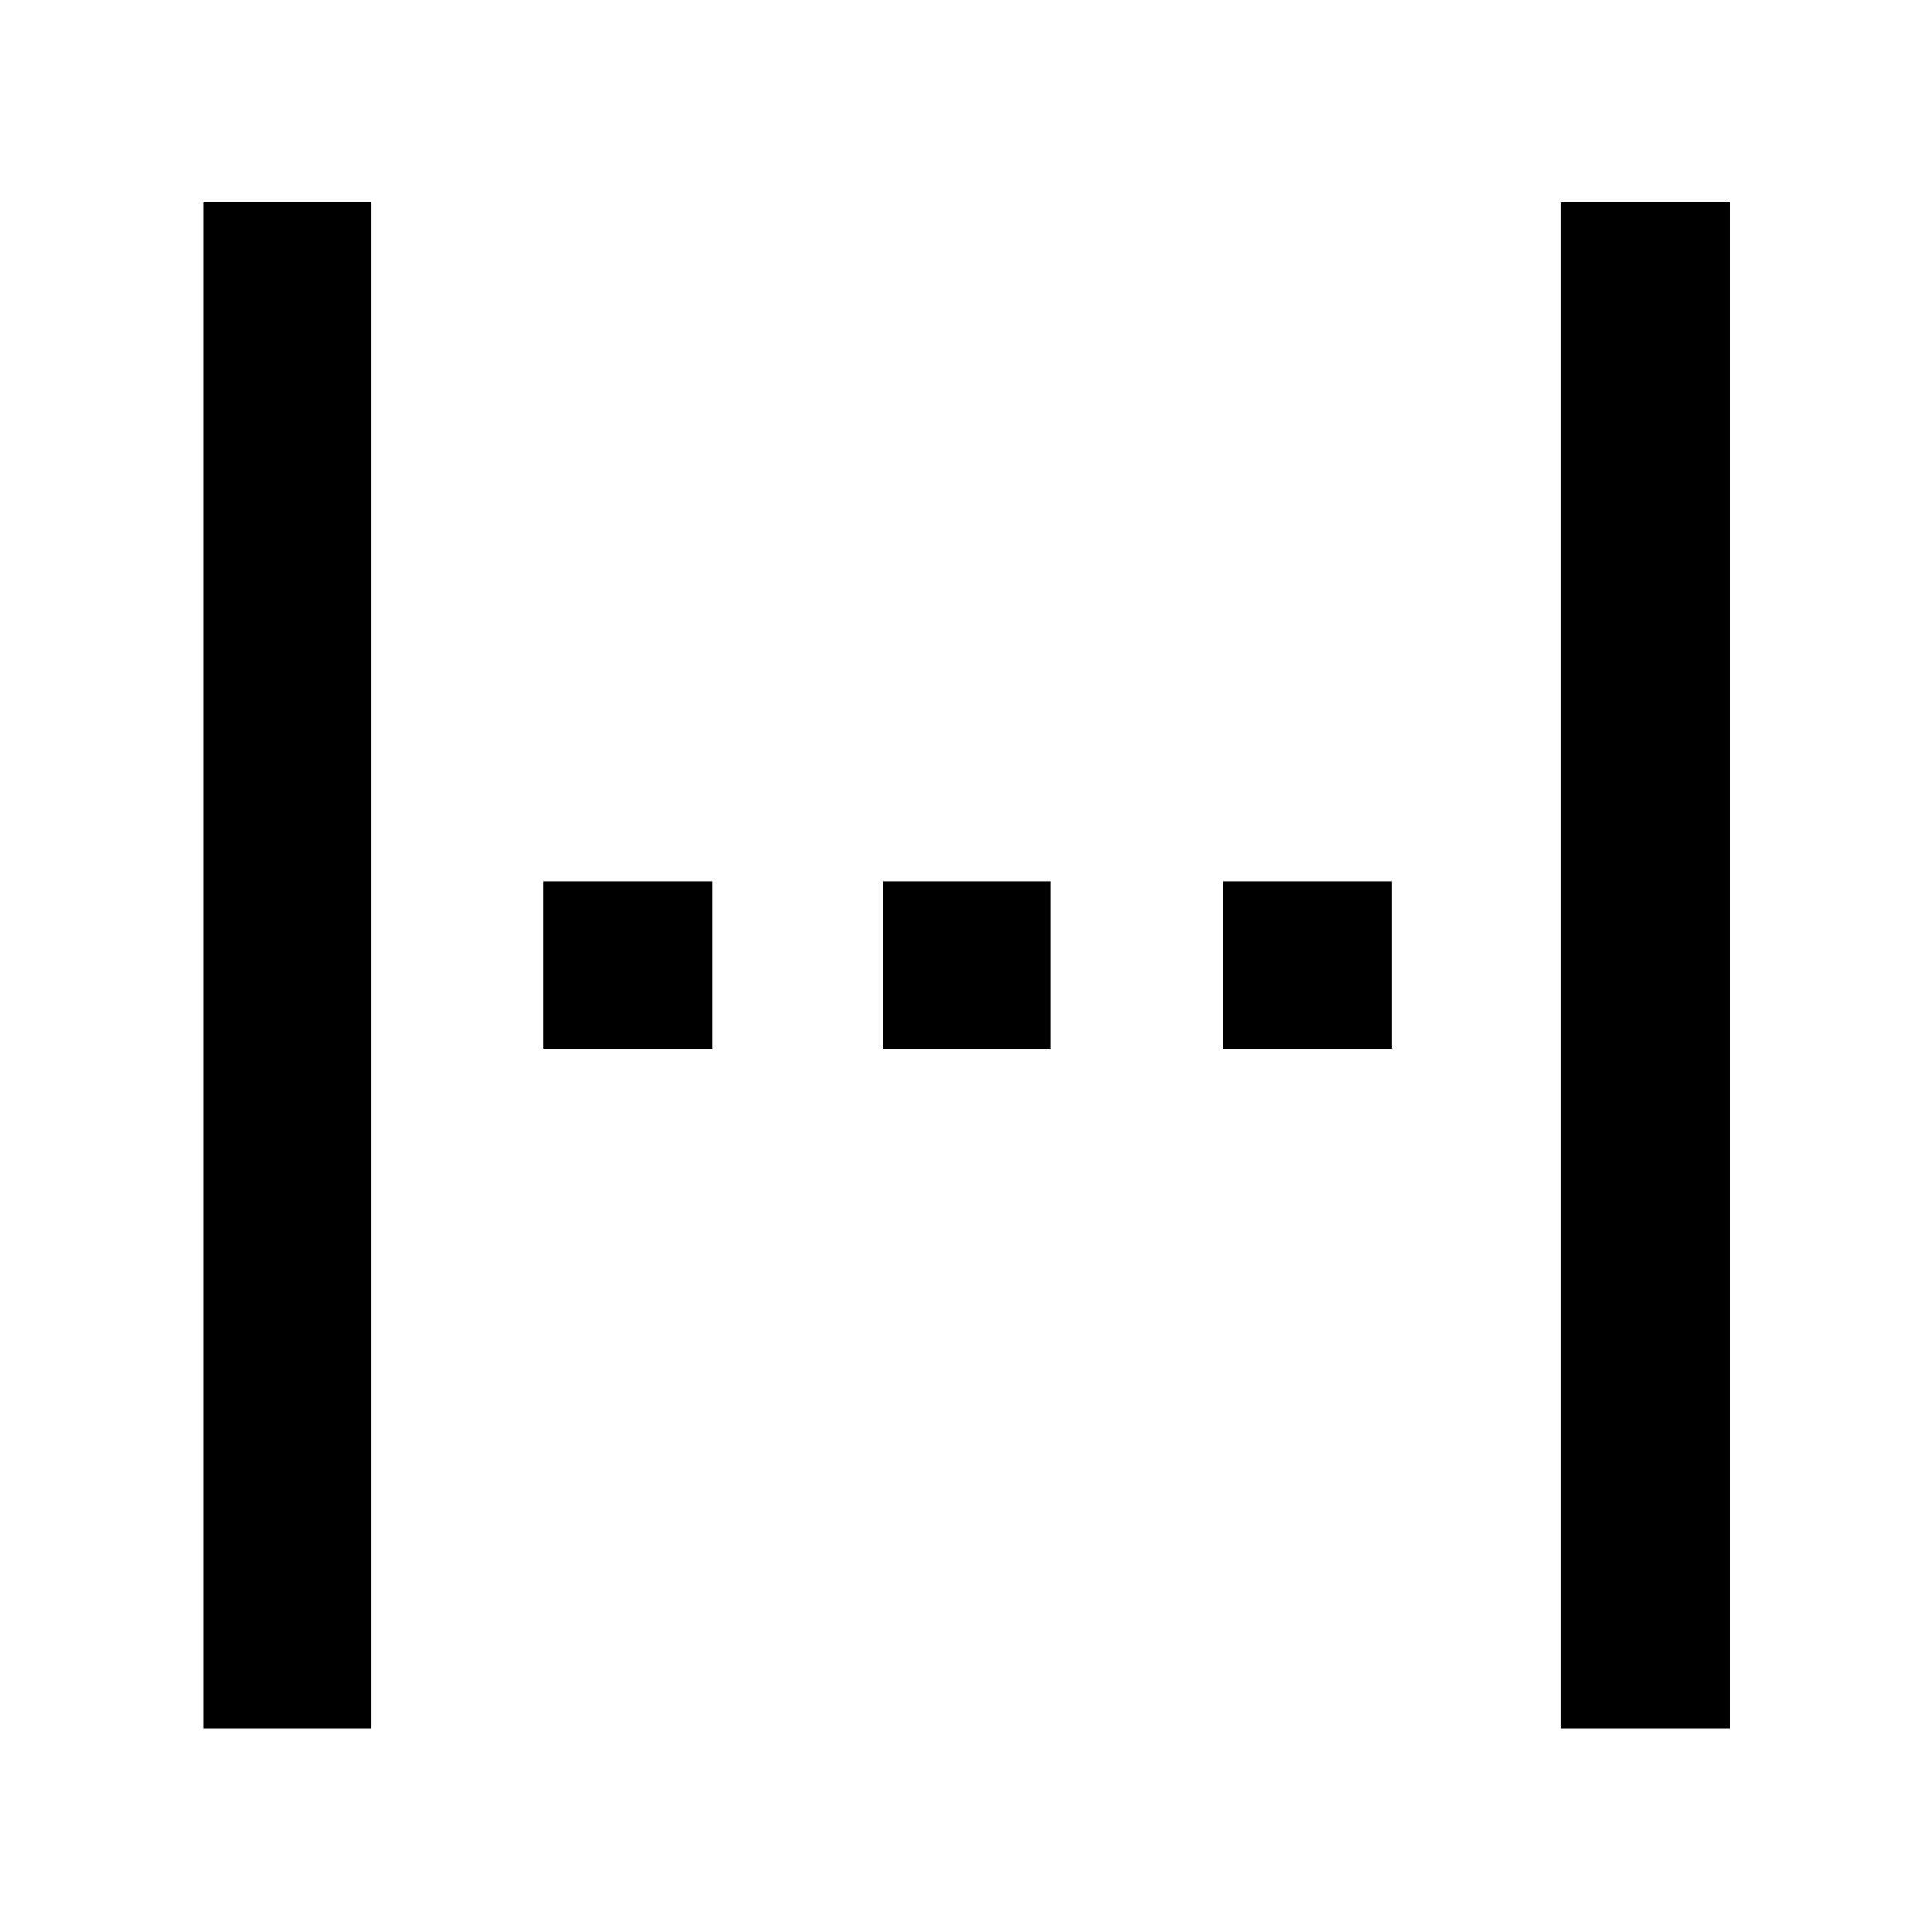 <svg xmlns="http://www.w3.org/2000/svg" height="48" viewBox="0 -960 960 960" width="48"><path d="M101.17-101.17v-758.22h83.18v758.22h-83.18Zm674.48 0v-758.22h83.74v758.22h-83.74ZM270.04-438.91v-83.18h83.74v83.18h-83.74Zm168.87 0v-83.18h83.18v83.18h-83.18Zm168.87 0v-83.18h83.74v83.18h-83.74Z"/></svg>
